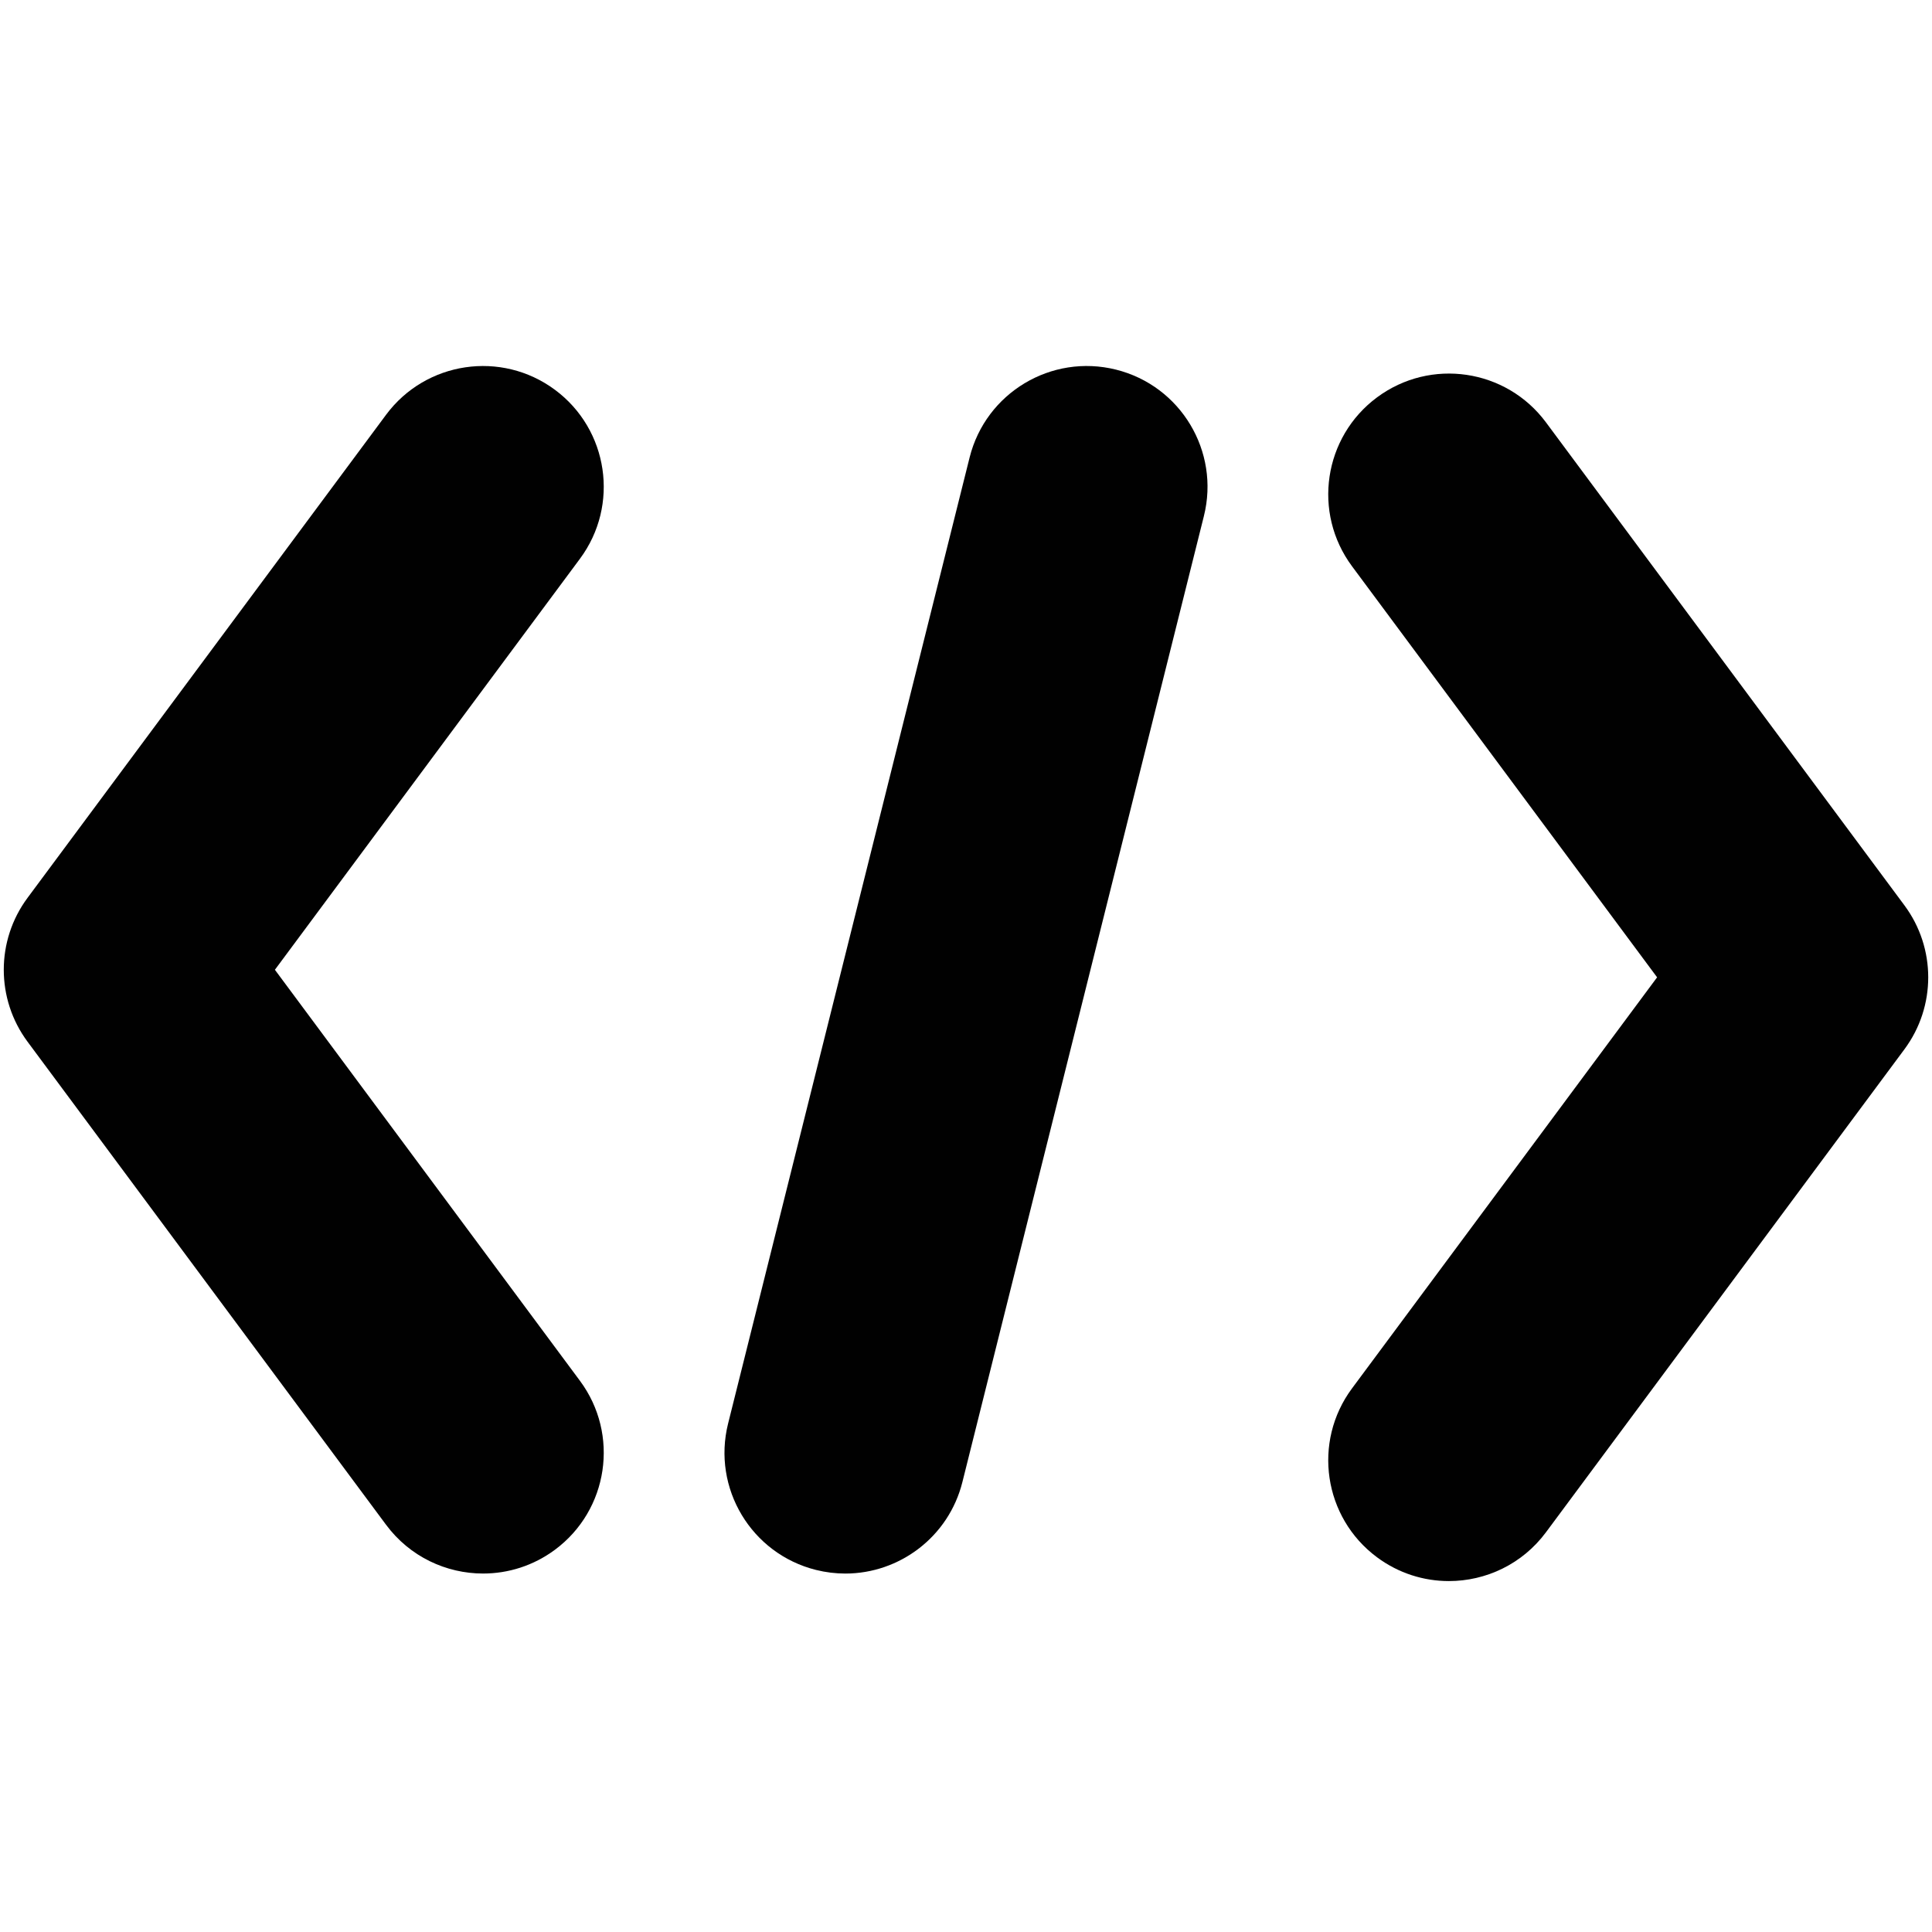 <?xml version="1.0" encoding="iso-8859-1"?>
<!-- Generator: Adobe Illustrator 19.2.1, SVG Export Plug-In . SVG Version: 6.00 Build 0)  -->
<svg version="1.1" id="Layer_1" xmlns="http://www.w3.org/2000/svg" xmlns:xlink="http://www.w3.org/1999/xlink" x="0px" y="0px"
	 viewBox="0 0 512 512" style="enable-background:new 0 0 512 512;" xml:space="preserve">
<g>
	<path style="fill:#010101;" d="M147.071,103.304c-14.191-10.533-34.234-7.566-44.767,6.625l-95,128
		c-8.406,11.325-8.406,26.817,0,38.143l95,128c6.279,8.46,15.937,12.931,25.721,12.931c6.628,0,13.314-2.052,19.046-6.306
		c14.191-10.533,17.158-30.576,6.625-44.768L72.851,257l80.845-108.929C164.229,133.88,161.263,113.837,147.071,103.304z"/>
	<path style="fill:#010101;" d="M504.696,239.929l-95-128c-10.533-14.19-30.575-17.158-44.768-6.625
		c-14.191,10.533-17.157,30.576-6.625,44.767L439.149,259l-80.846,108.929c-10.532,14.191-7.566,34.234,6.625,44.768
		c5.732,4.254,12.417,6.307,19.046,6.306c9.783-0.001,19.443-4.472,25.722-12.931l95-128
		C513.102,266.746,513.102,251.254,504.696,239.929z"/>
	<path style="fill:#010101;" d="M295.761,97.956c-17.145-4.284-34.519,6.139-38.805,23.283l-64,256
		c-4.287,17.146,6.138,34.519,23.283,38.806c2.606,0.651,5.216,0.963,7.786,0.963c14.337,0,27.385-9.707,31.02-24.247l64-256
		C323.331,119.616,312.906,102.242,295.761,97.956z"/>
</g>
</svg>
